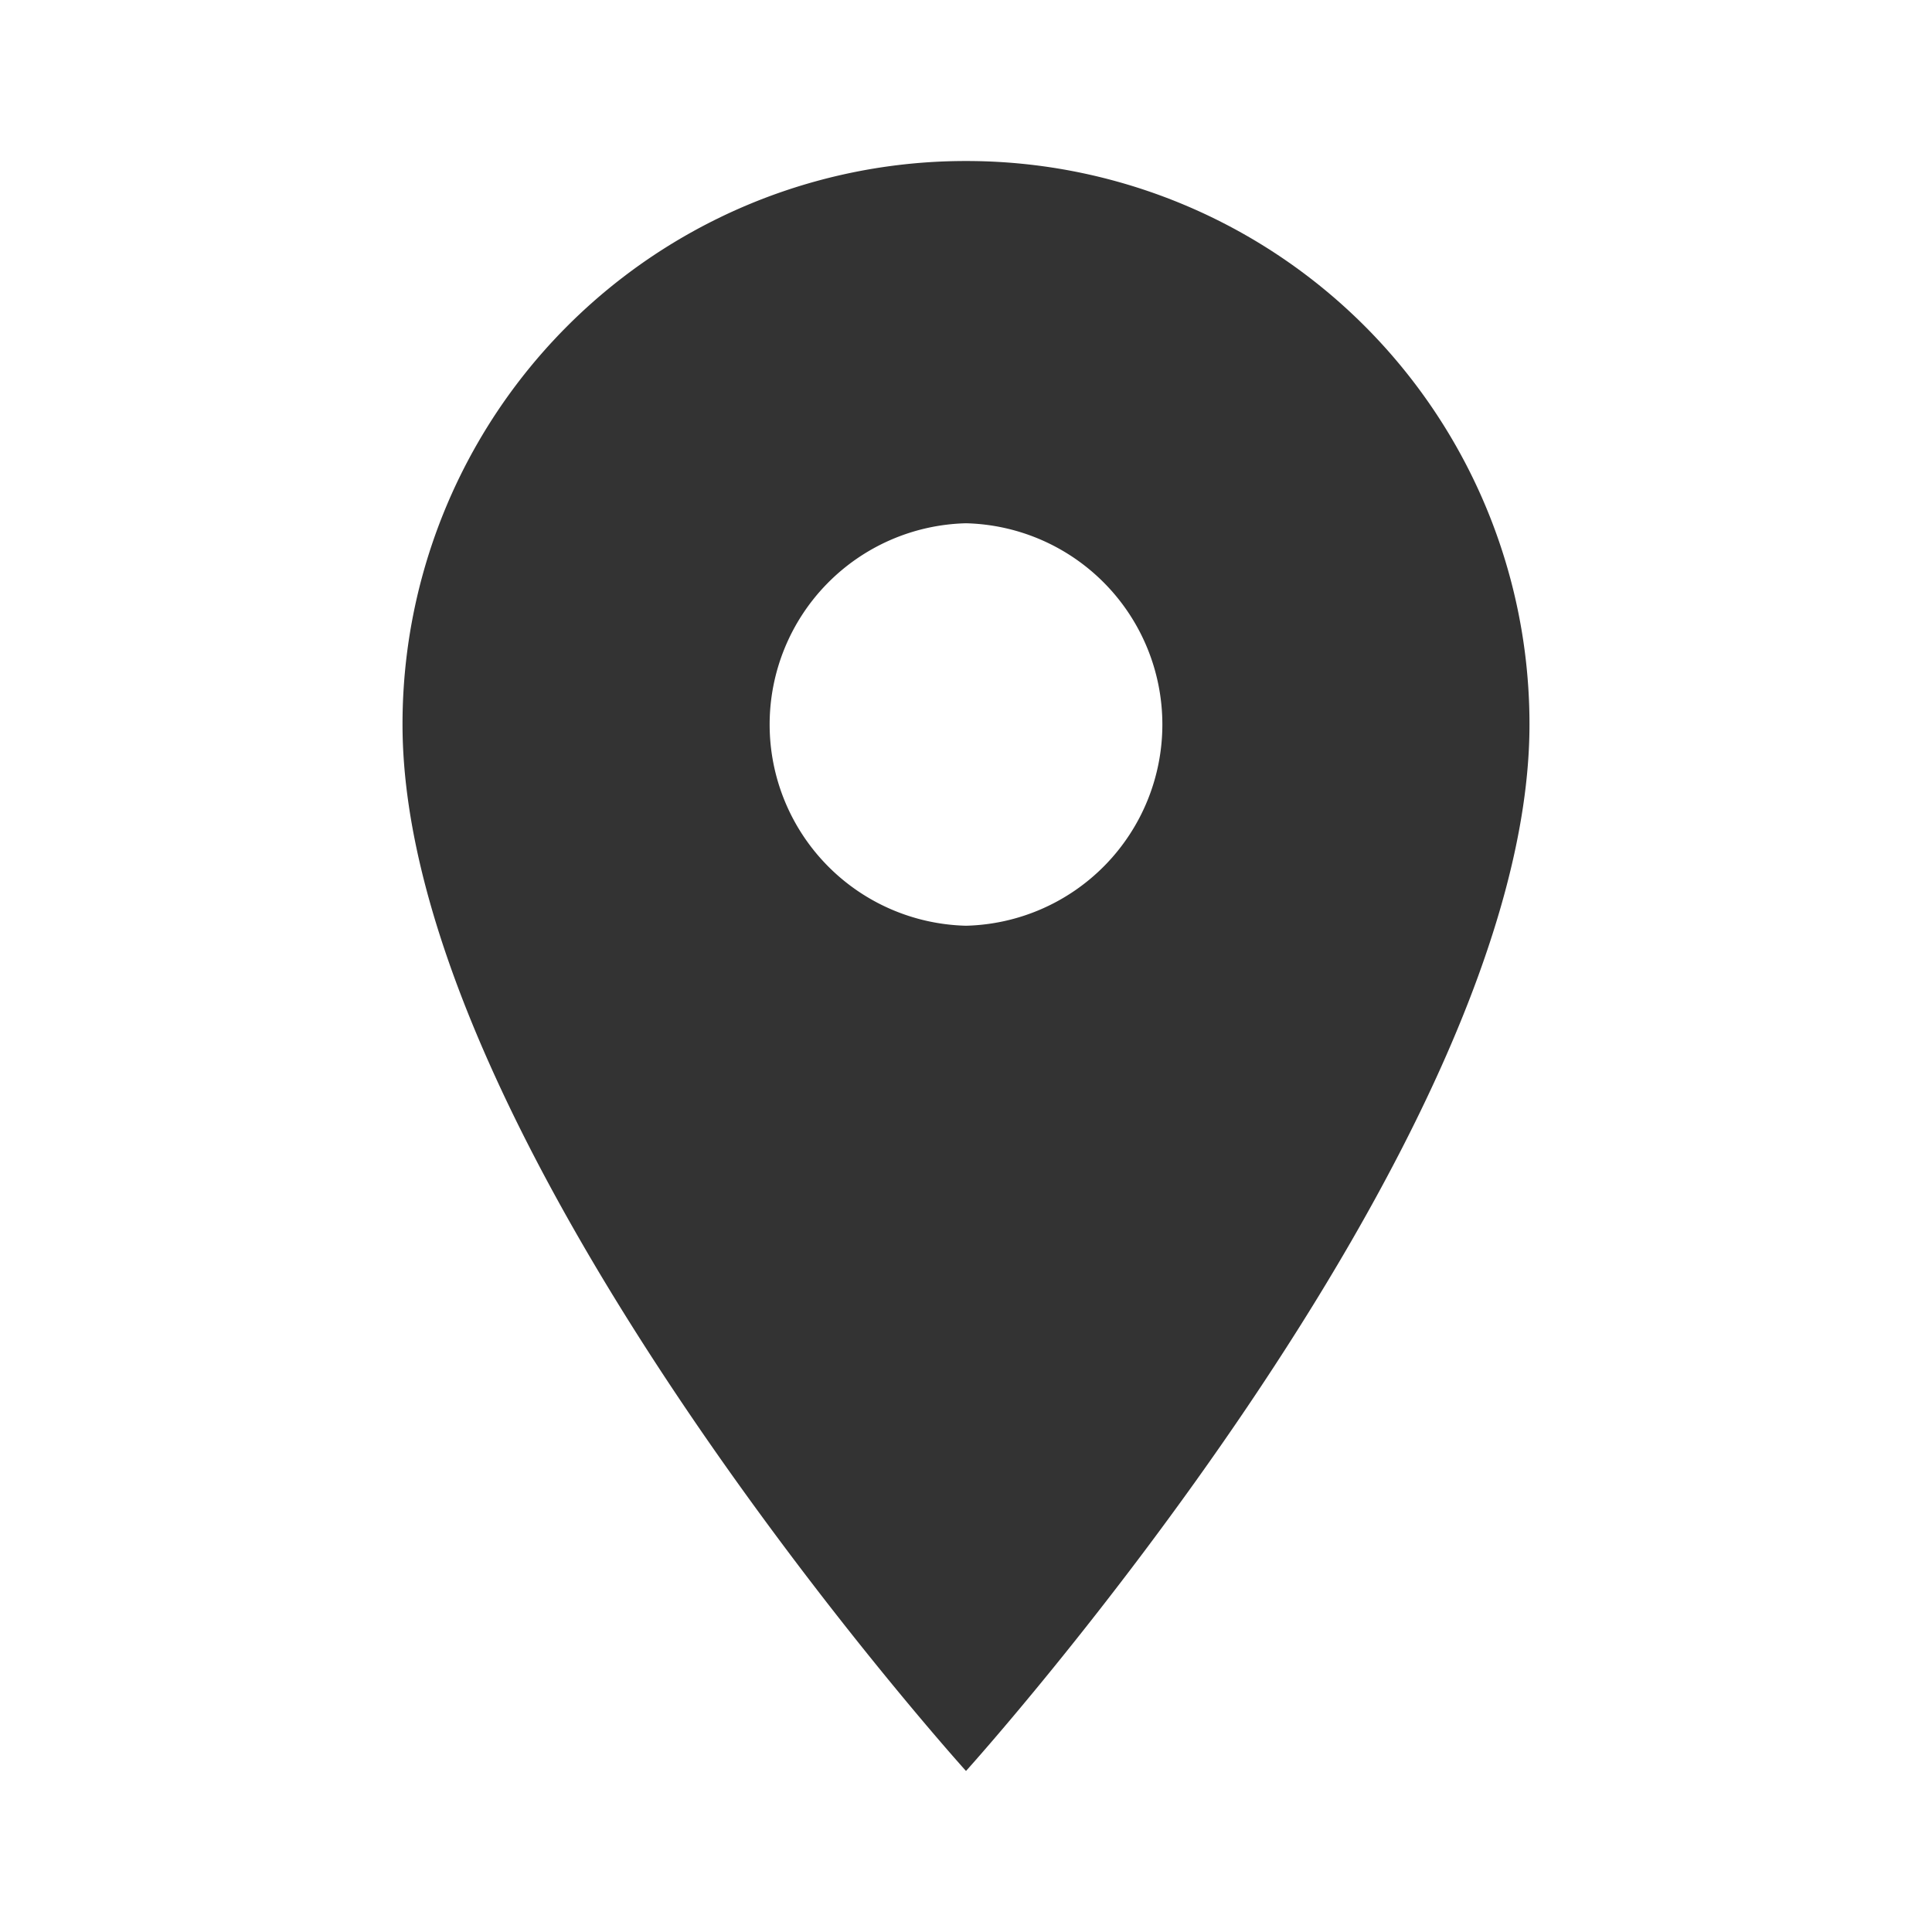 <svg xmlns="http://www.w3.org/2000/svg" width="32" height="32" viewBox="0 0 32 32"><path fill="#333" d="M16 2.667A9.326 9.326 0 0 0 6.667 12C6.667 19 16 29.333 16 29.333S25.333 19 25.333 12A9.326 9.326 0 0 0 16 2.667zm0 12.666a3.334 3.334 0 0 1 0-6.666 3.334 3.334 0 0 1 0 6.666z"/></svg>
